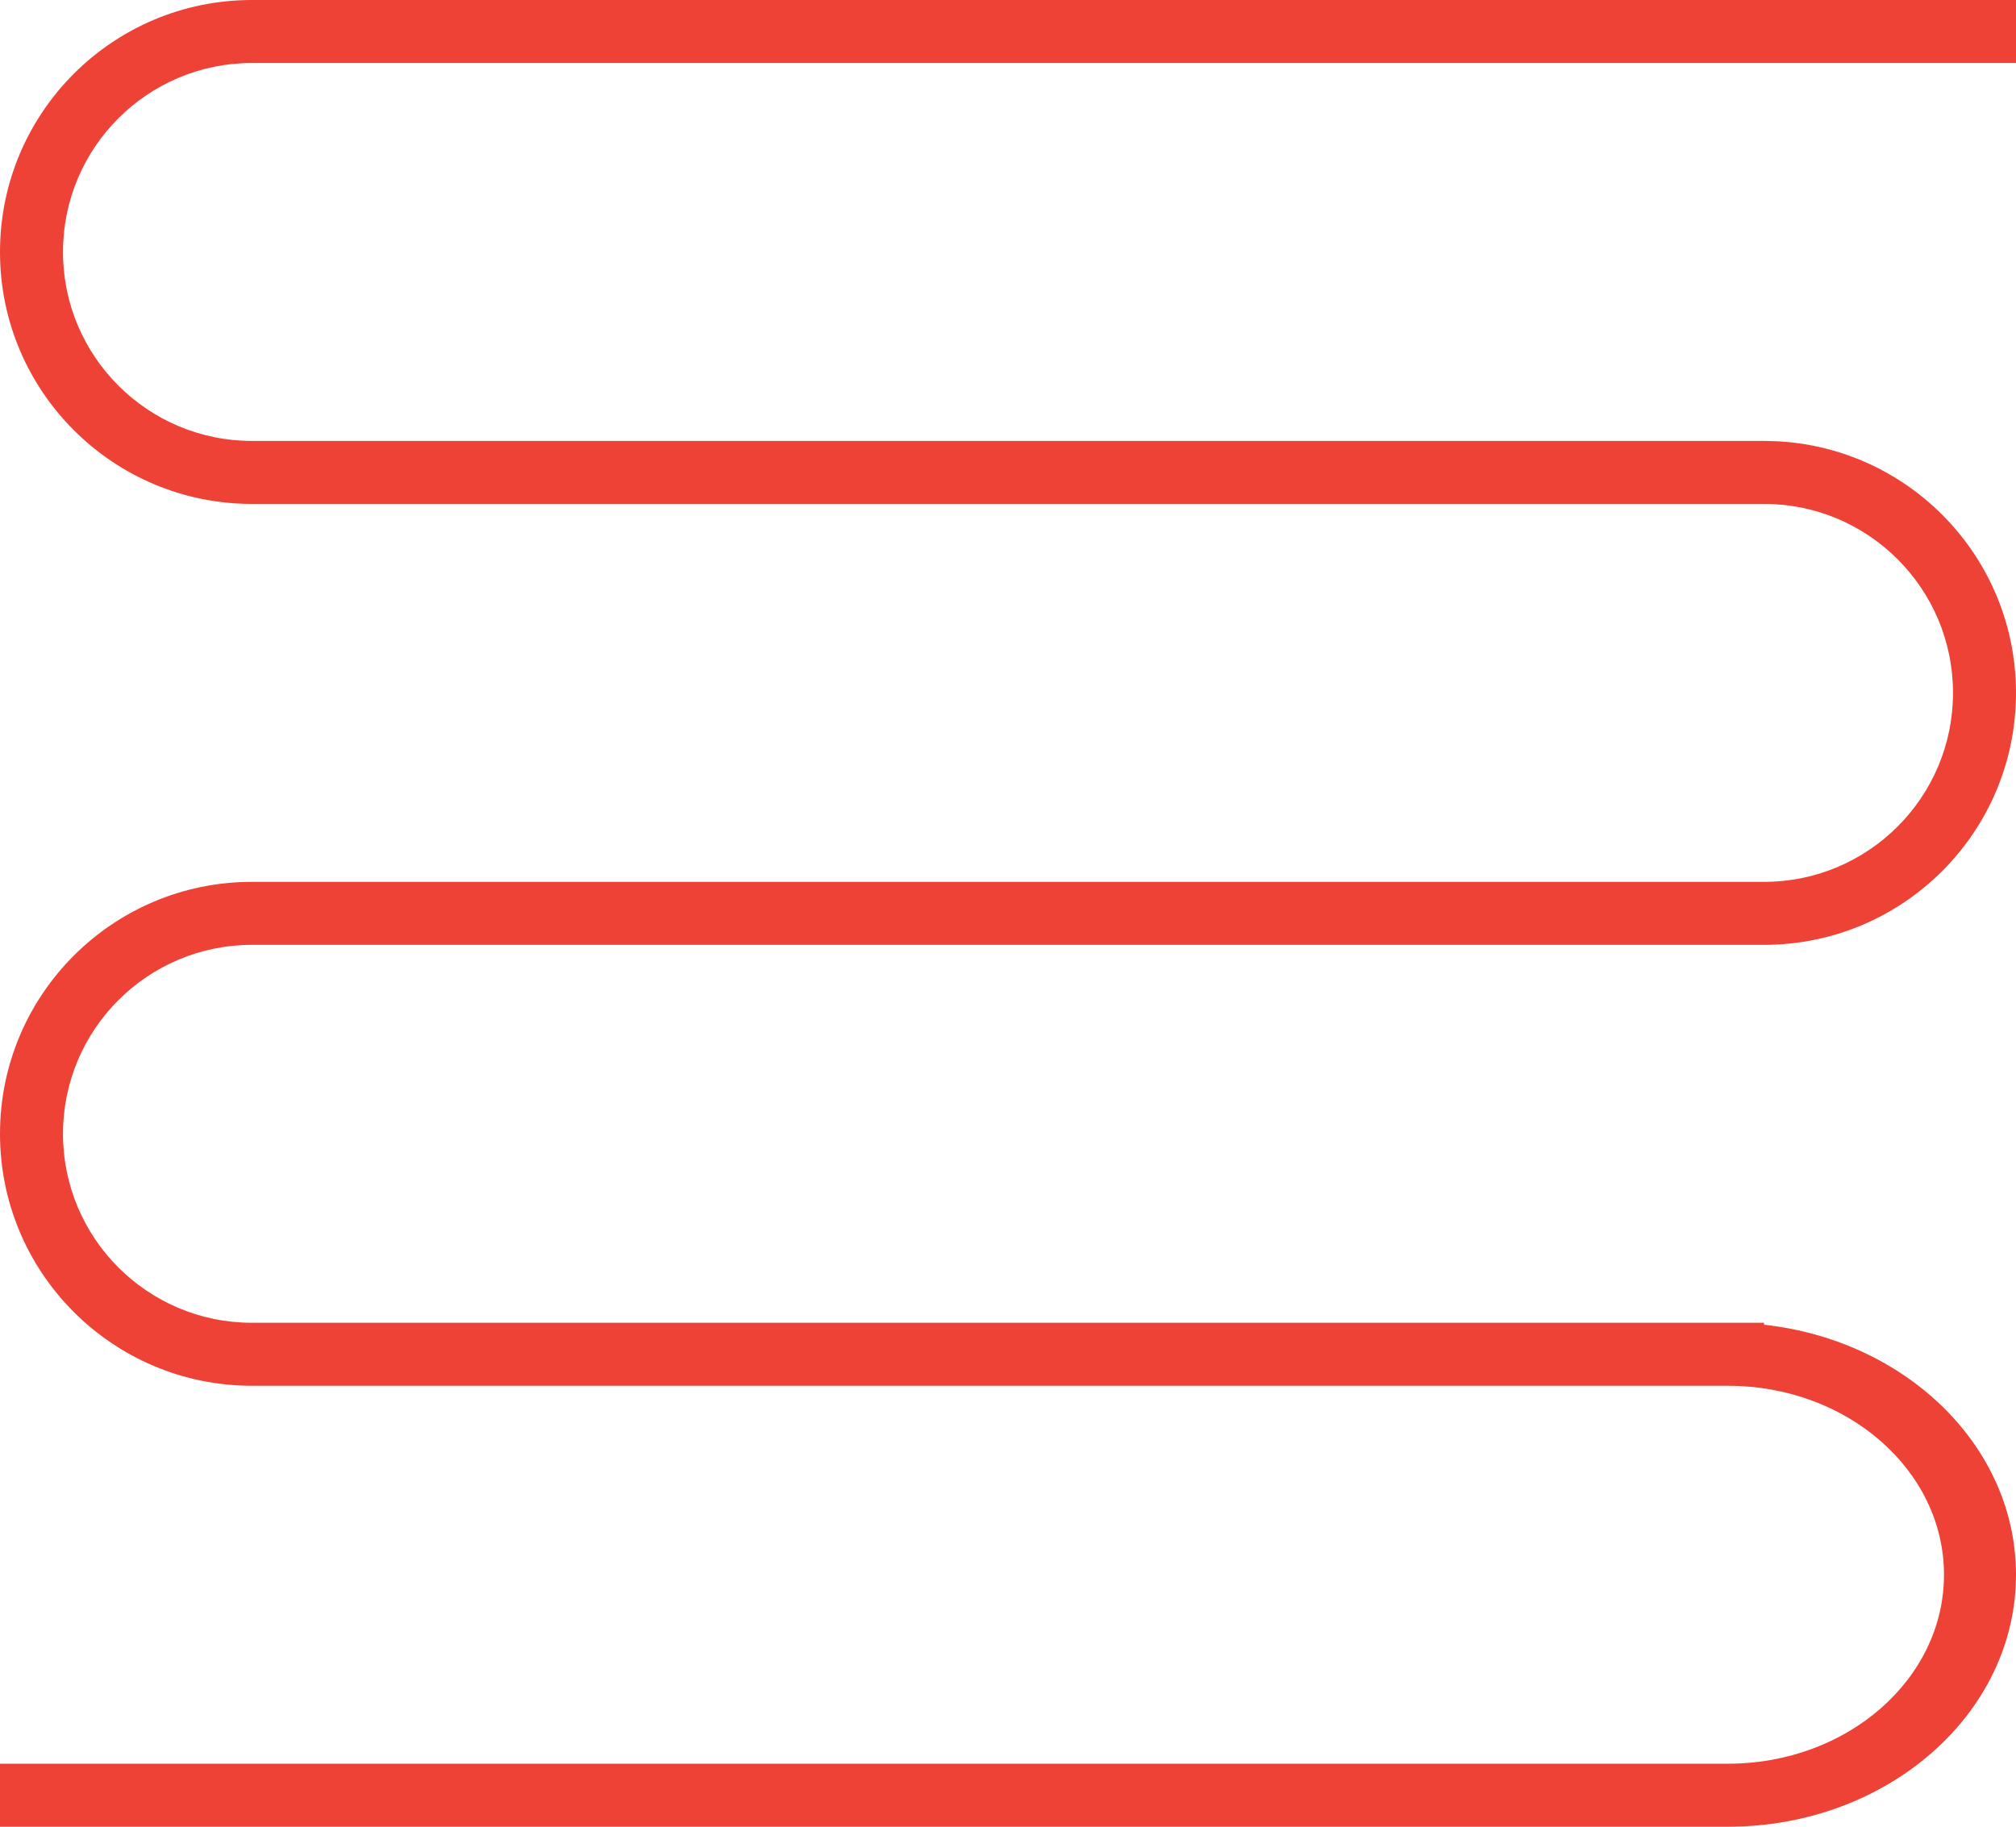 <svg xmlns="http://www.w3.org/2000/svg" width="32" height="29" viewBox="0 0 32 29">
    <path fill="#EE4237" fill-rule="evenodd" d="M28 21l.001.031C30.256 21.278 32 22.961 32 25c0 2.21-2.047 4-4.571 4H0v-1h27.429c1.893 0 3.428-1.343 3.428-3s-1.535-3-3.428-3H4c-2.21 0-4-1.79-4-4s1.79-4 4-4h24c1.657 0 3-1.343 3-3s-1.343-3-3-3H4C1.79 8 0 6.21 0 4s1.79-4 4-4h28v1H4C2.343 1 1 2.343 1 4s1.343 3 3 3h24l.2.005C30.316 7.109 32 8.858 32 11c0 2.21-1.79 4-4 4H4c-1.657 0-3 1.343-3 3s1.343 3 3 3h24z"/>
</svg>

